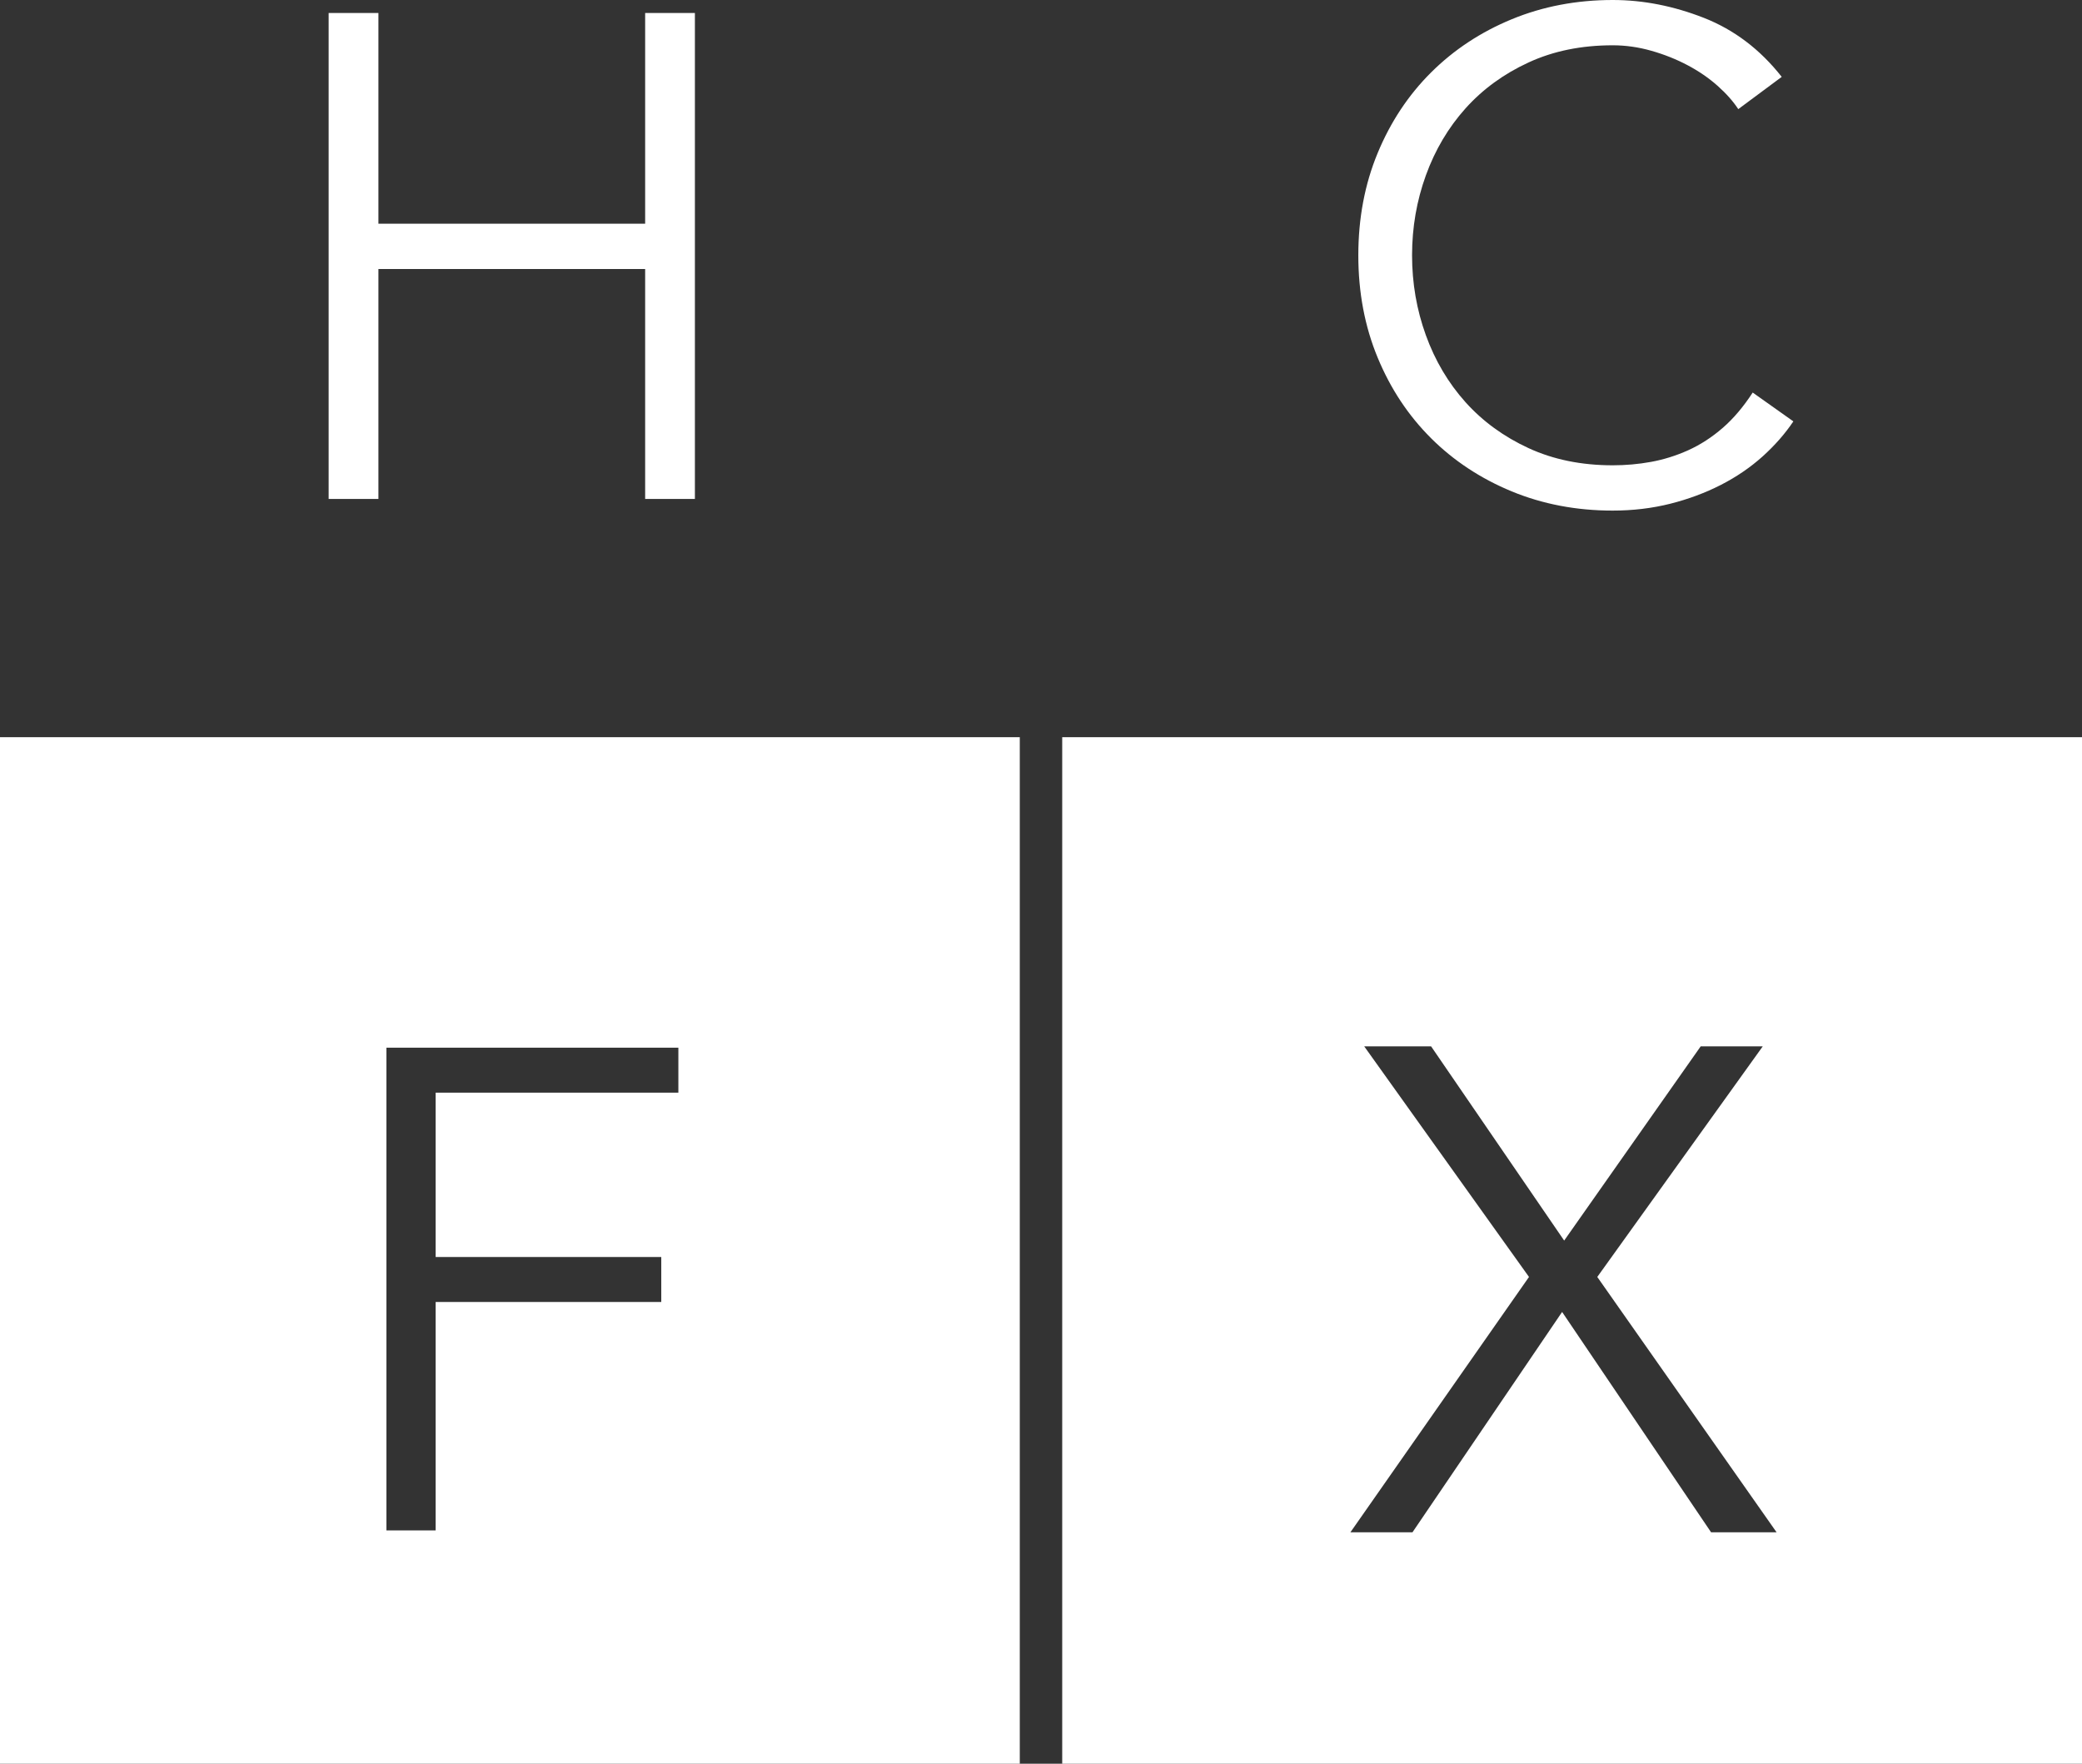 <svg width="85" height="72" viewBox="0 0 85 72" fill="none" xmlns="http://www.w3.org/2000/svg">
  <rect x="0" y="0" width="85" height="72" fill="#333333" stroke="none"/>
  <path d="M58.422 17.887C59.35 18.811 60.449 19.535 61.715 20.059C62.982 20.581 64.357 20.844 65.84 20.844C66.665 20.844 67.448 20.75 68.19 20.564C68.931 20.377 69.621 20.12 70.259 19.794C70.897 19.467 71.465 19.078 71.963 18.631C72.459 18.183 72.878 17.706 73.216 17.202L71.556 16.025C71.18 16.604 70.772 17.086 70.331 17.469C69.889 17.852 69.42 18.156 68.924 18.38C68.426 18.604 67.919 18.762 67.403 18.856C66.888 18.95 66.366 18.995 65.841 18.995C64.565 18.995 63.421 18.762 62.407 18.295C61.394 17.828 60.535 17.202 59.831 16.419C59.128 15.634 58.588 14.723 58.213 13.686C57.837 12.649 57.649 11.561 57.649 10.422C57.649 9.283 57.837 8.194 58.213 7.158C58.588 6.121 59.128 5.21 59.831 4.425C60.535 3.641 61.394 3.015 62.407 2.549C63.421 2.081 64.565 1.849 65.841 1.849C66.366 1.849 66.892 1.923 67.418 2.073C67.943 2.222 68.436 2.418 68.897 2.662C69.356 2.905 69.764 3.185 70.122 3.503C70.478 3.82 70.76 4.138 70.967 4.455L72.741 3.138C71.858 2.016 70.799 1.214 69.56 0.728C68.321 0.243 67.083 0 65.844 0C64.361 0 62.987 0.263 61.72 0.785C60.453 1.308 59.355 2.032 58.426 2.957C57.497 3.881 56.77 4.979 56.244 6.249C55.718 7.519 55.455 8.91 55.455 10.424C55.455 11.937 55.718 13.328 56.244 14.598C56.769 15.868 57.497 16.966 58.426 17.89L58.422 17.887ZM15.449 10.983H26.339V20.369H28.37V0.531H26.339V9.133H15.449V0.531H13.417V20.369H15.449V10.983ZM0 72H41.634V30.095H0V72ZM15.775 42.77H27.695V44.606H17.786V51.315H26.997V53.151H17.786V62.476H15.777V42.768L15.775 42.77ZM43.366 30.095V72H85V30.095H43.366ZM69.857 62.553L63.775 53.558L57.666 62.553H55.132L62.423 52.129L55.695 42.715H58.426L63.859 50.644L69.433 42.715H71.967L65.211 52.129L72.531 62.553H69.857Z" fill="#ffffff"/>
</svg>